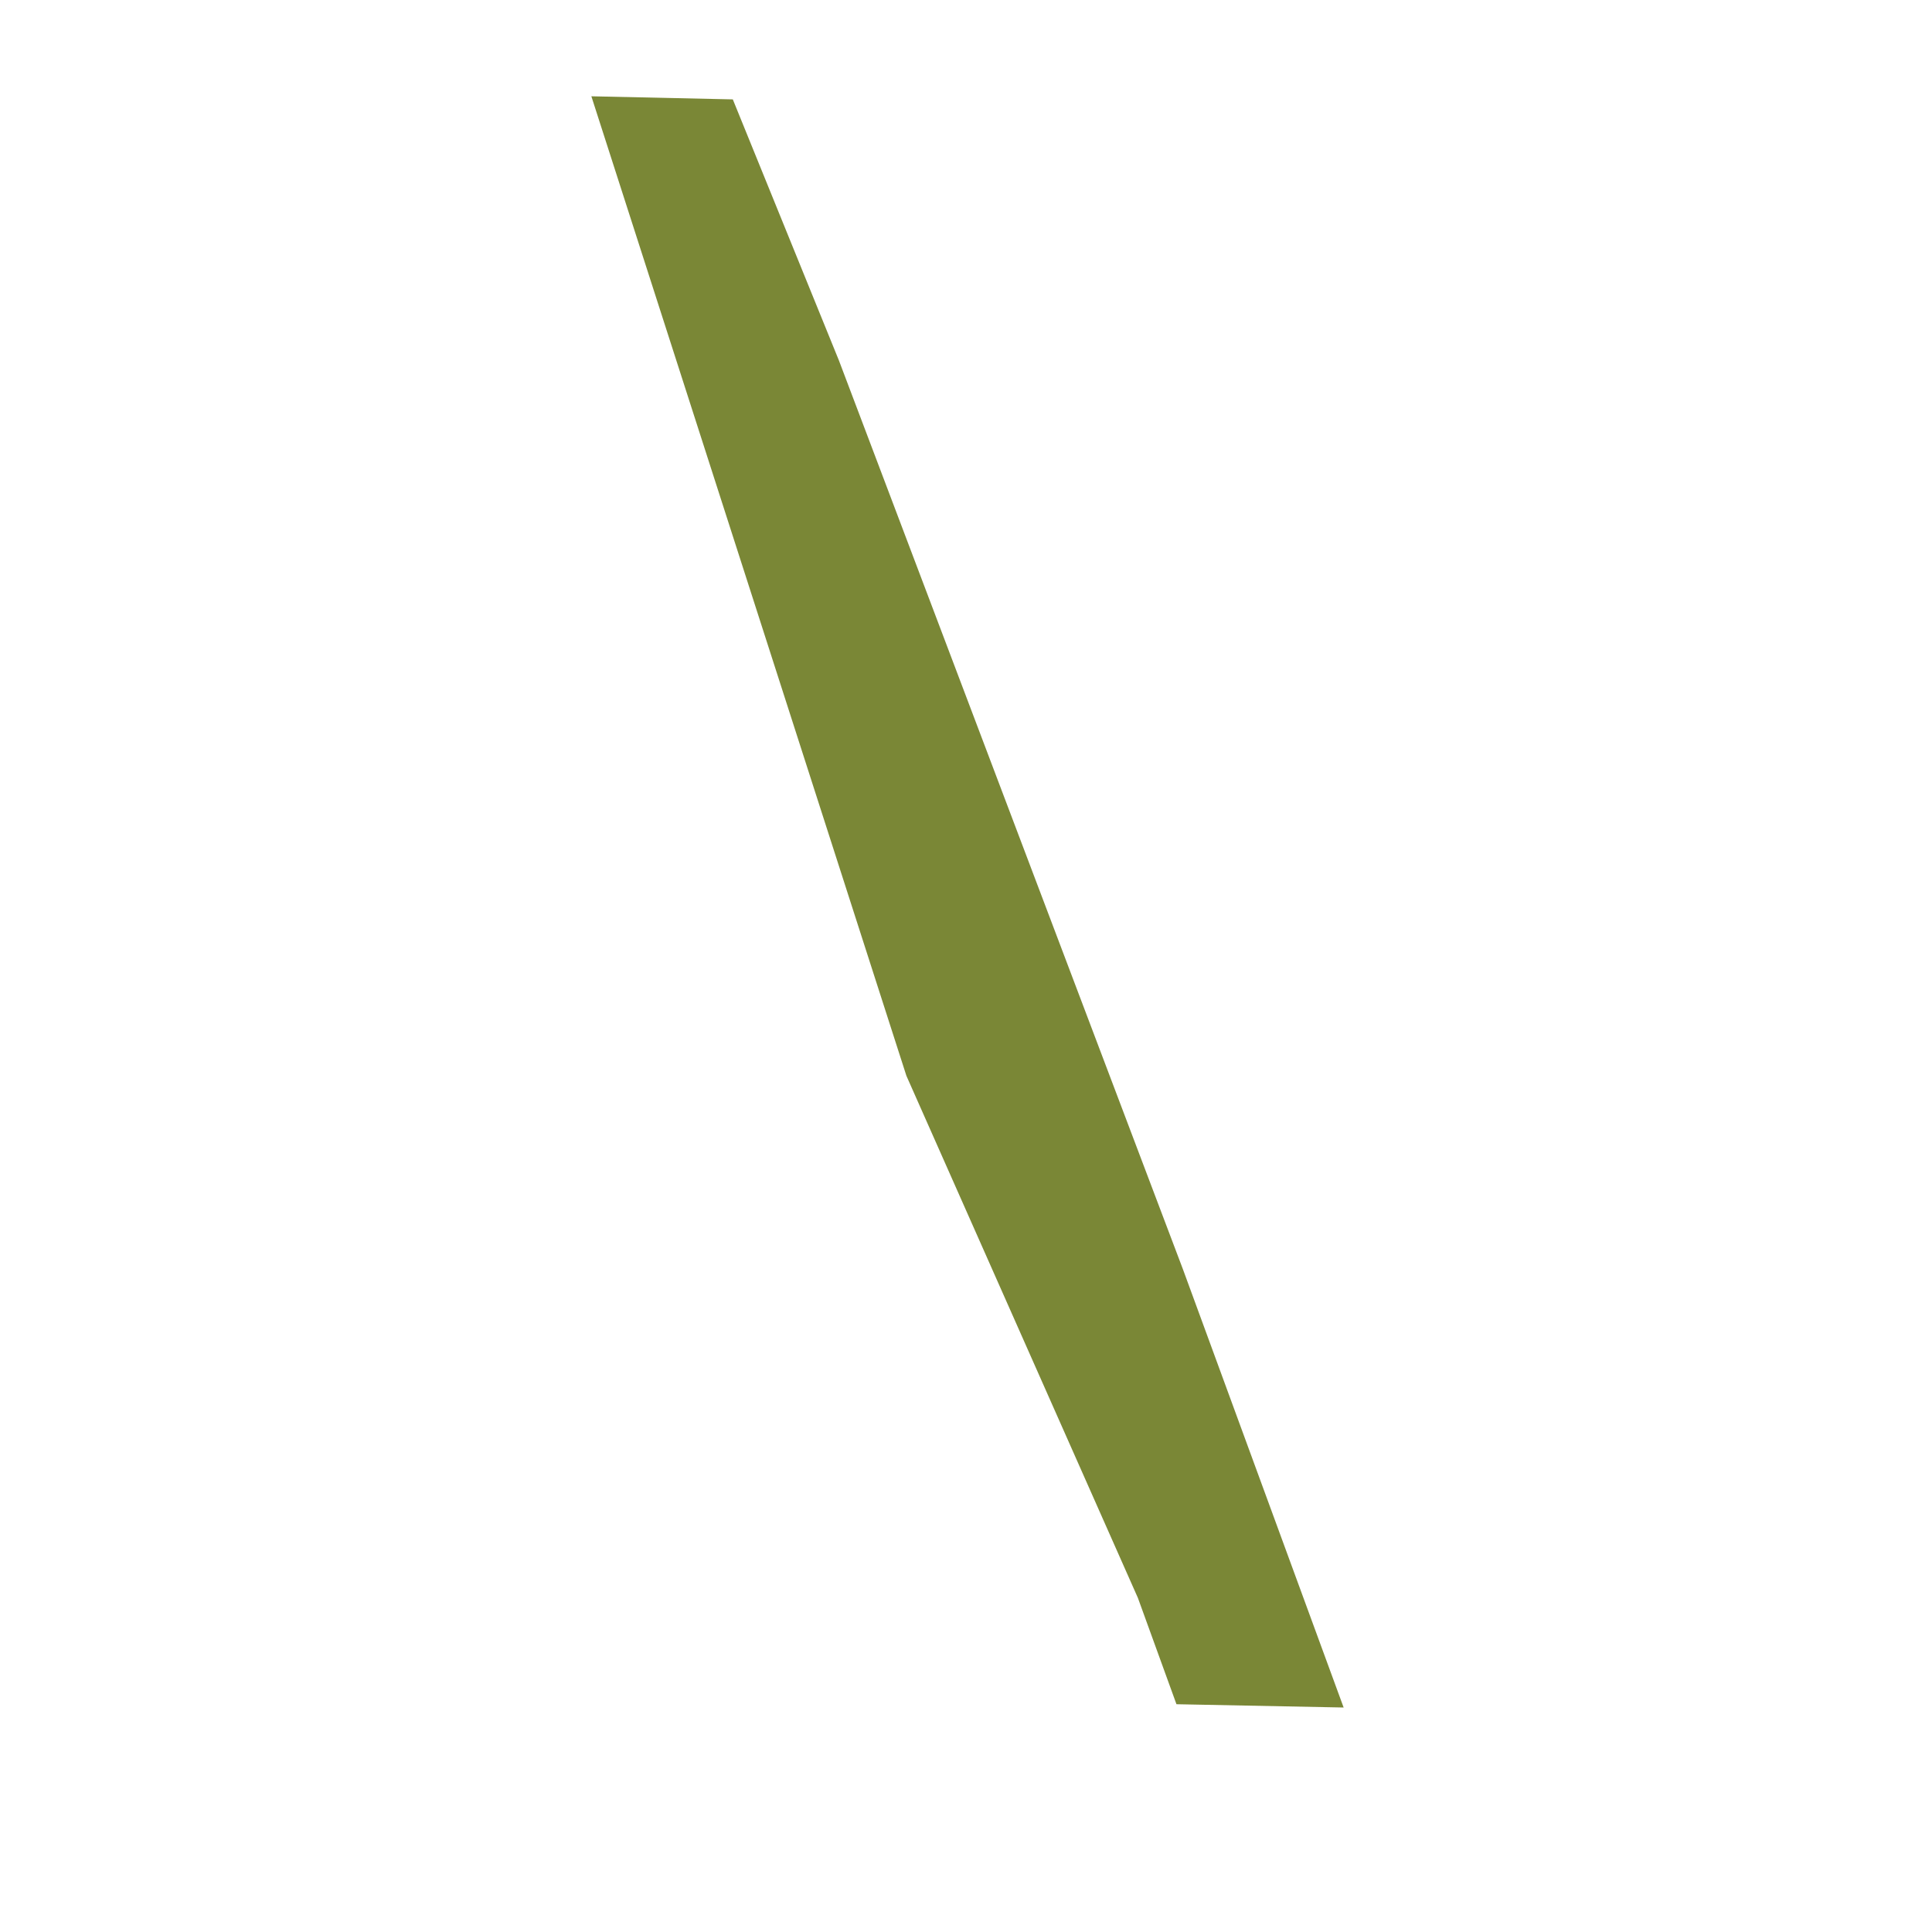 <?xml version="1.0" encoding="UTF-8" standalone="no"?>
<!DOCTYPE svg PUBLIC "-//W3C//DTD SVG 1.1//EN" "http://www.w3.org/Graphics/SVG/1.1/DTD/svg11.dtd">
<svg width="100%" height="100%" viewBox="0 0 100 100" version="1.1" xmlns="http://www.w3.org/2000/svg" xmlns:xlink="http://www.w3.org/1999/xlink" xml:space="preserve" xmlns:serif="http://www.serif.com/" style="fill-rule:evenodd;clip-rule:evenodd;stroke-linejoin:round;stroke-miterlimit:2;">
    <g transform="matrix(1,0,0,1,-100,-1900)">
        <g id="_-" serif:id="\" transform="matrix(0.078,0,0,0.139,100,1900)">
            <rect x="0" y="0" width="1280" height="720" style="fill:none;"/>
            <g transform="matrix(12.8,0,0,7.2,-1280,-13672.8)">
                <path d="M130.658,1903.98L146.991,1954.64L158.991,1981.64L160.991,1987.14L169.658,1987.31L161.325,1964.64L143.491,1917.64L137.991,1904.14L130.658,1903.98Z" style="fill:rgb(122,135,54);"/>
            </g>
        </g>
    </g>
</svg>
